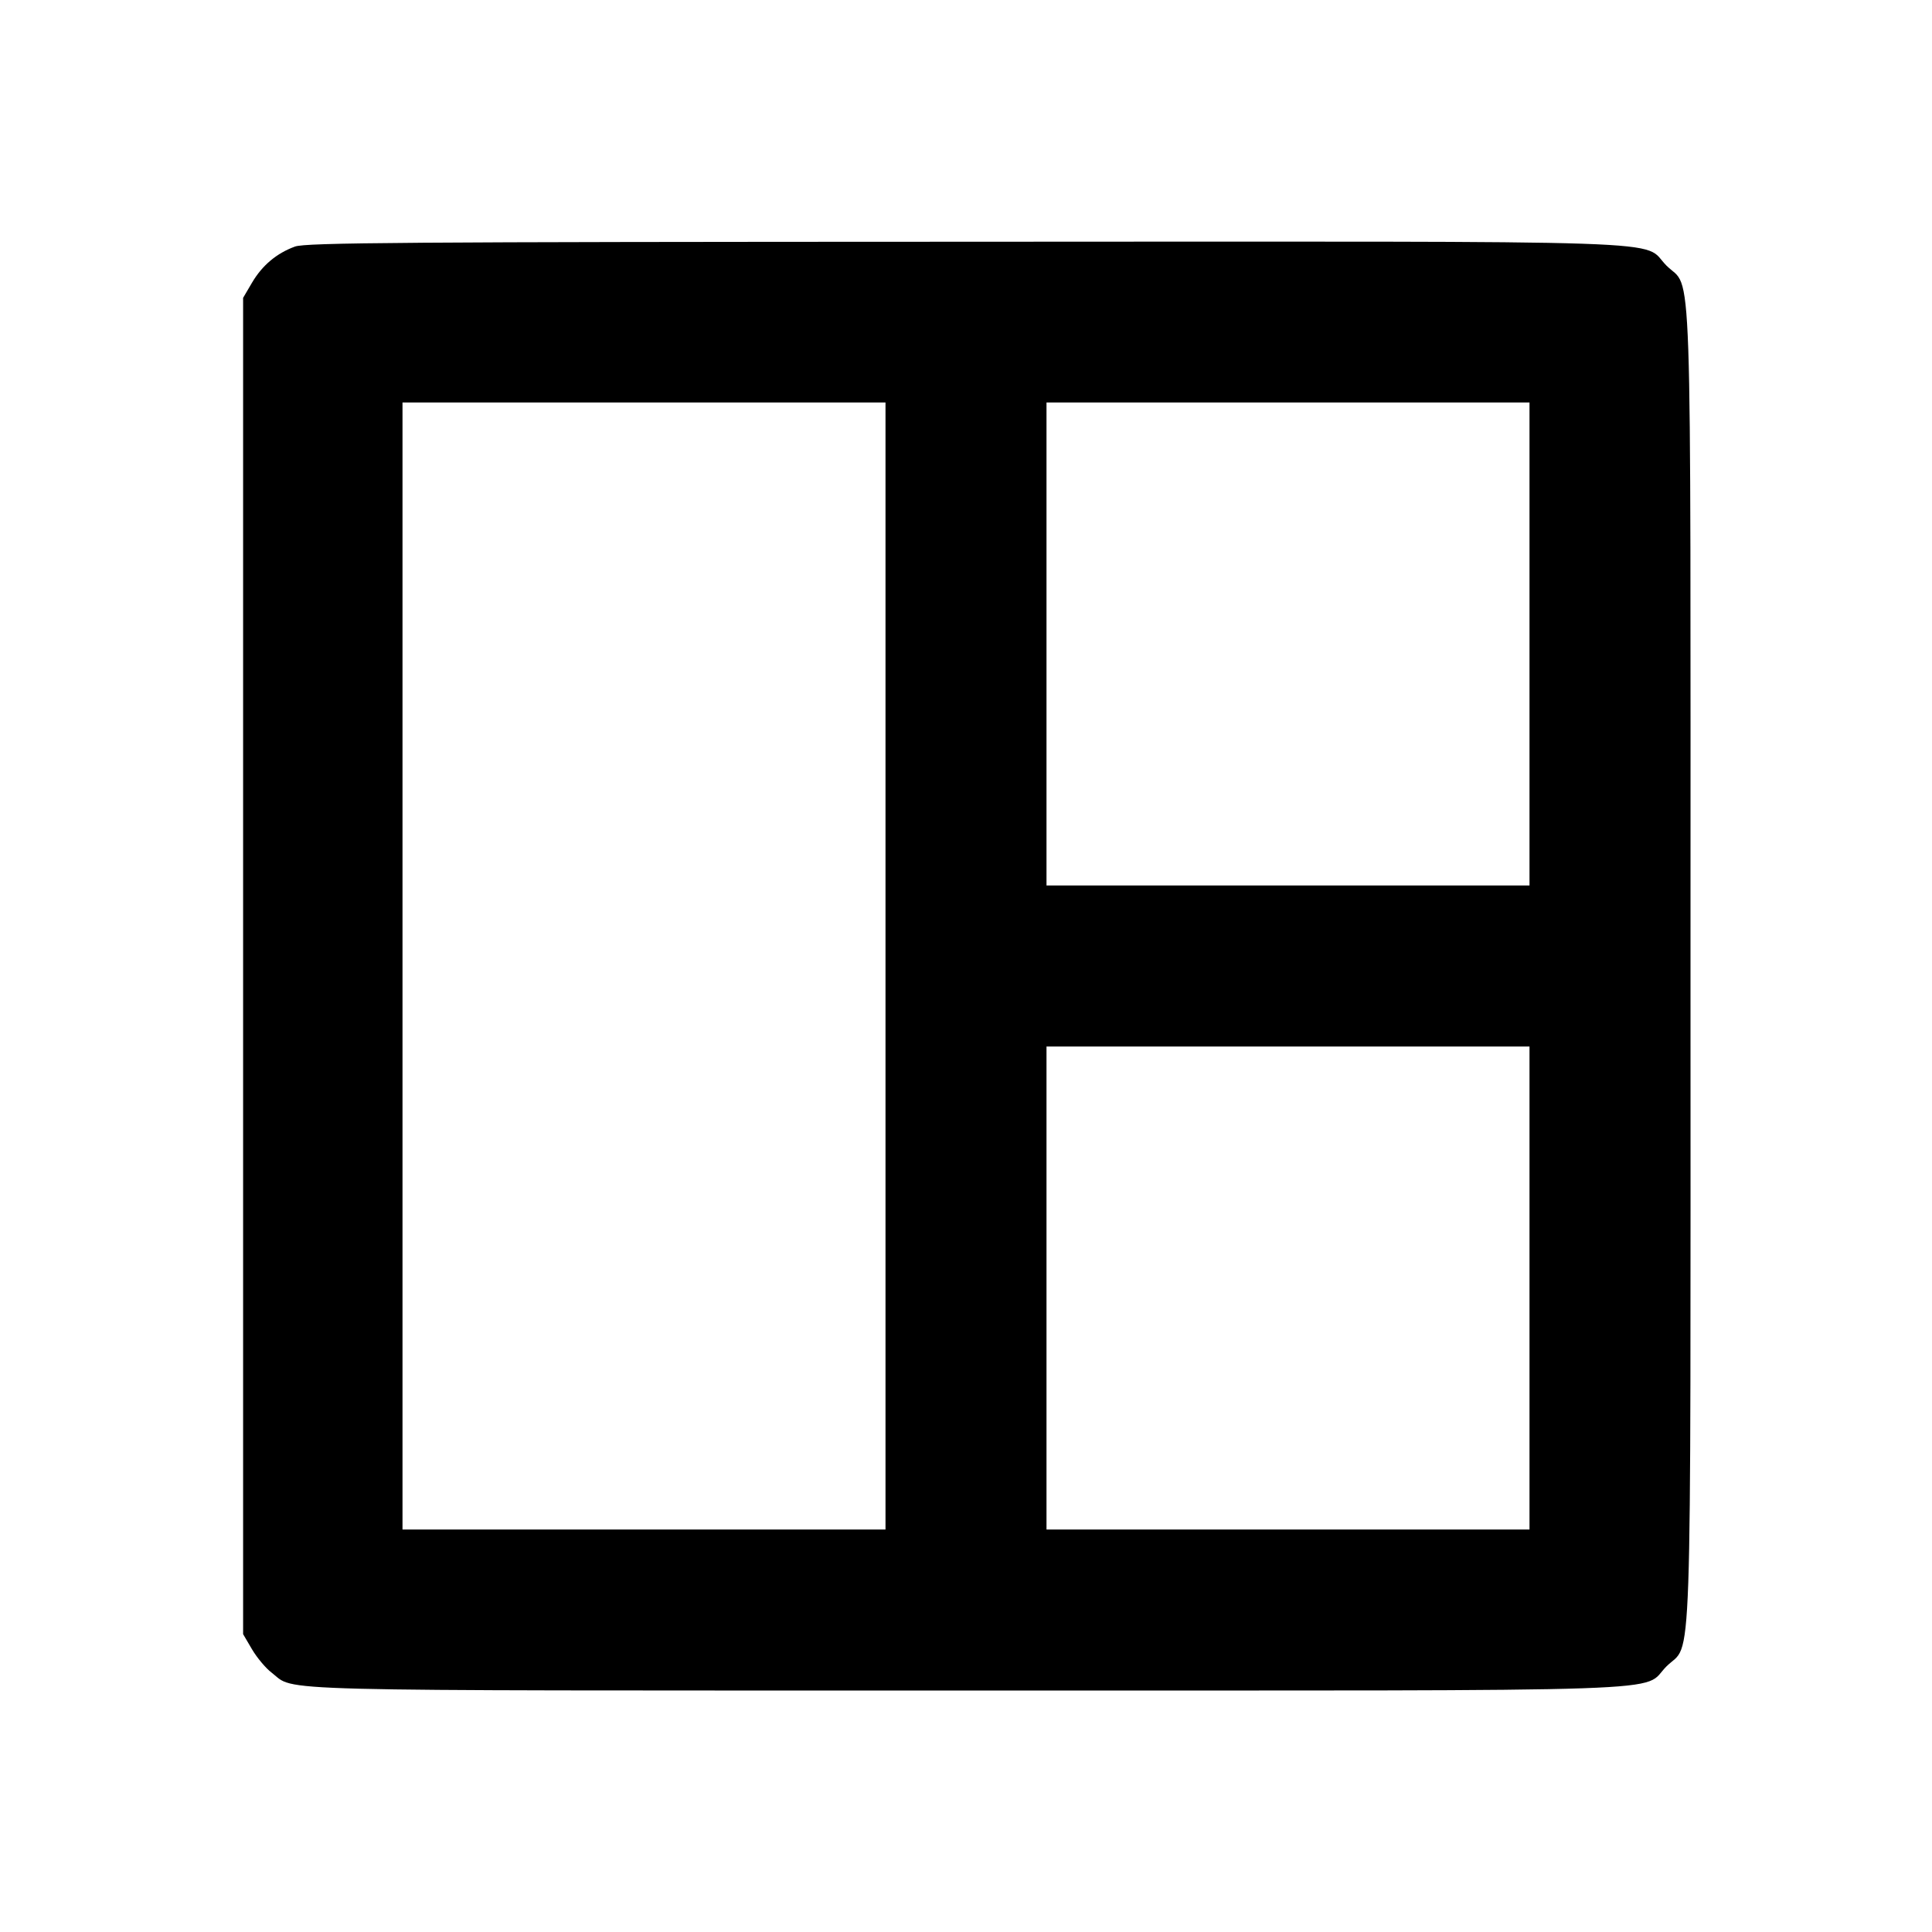 <svg viewBox="0 0 24 24" xmlns="http://www.w3.org/2000/svg"><path d="M3.664 3.063 C 3.436 3.146,3.257 3.297,3.131 3.511 L 3.020 3.700 3.020 12.000 L 3.020 20.300 3.131 20.489 C 3.192 20.592,3.301 20.723,3.374 20.778 C 3.684 21.015,3.106 21.000,11.998 21.000 C 21.144 21.000,20.376 21.026,20.701 20.701 C 21.026 20.376,21.000 21.144,21.000 12.000 C 21.000 2.856,21.026 3.624,20.701 3.299 C 20.376 2.973,21.147 3.000,11.983 3.003 C 5.003 3.005,3.797 3.014,3.664 3.063 M11.000 12.000 L 11.000 19.000 8.000 19.000 L 5.000 19.000 5.000 12.000 L 5.000 5.000 8.000 5.000 L 11.000 5.000 11.000 12.000 M19.000 8.000 L 19.000 11.000 16.000 11.000 L 13.000 11.000 13.000 8.000 L 13.000 5.000 16.000 5.000 L 19.000 5.000 19.000 8.000 M19.000 16.000 L 19.000 19.000 16.000 19.000 L 13.000 19.000 13.000 16.000 L 13.000 13.000 16.000 13.000 L 19.000 13.000 19.000 16.000 " stroke="none" fill-rule="evenodd" fill="black"></path></svg>